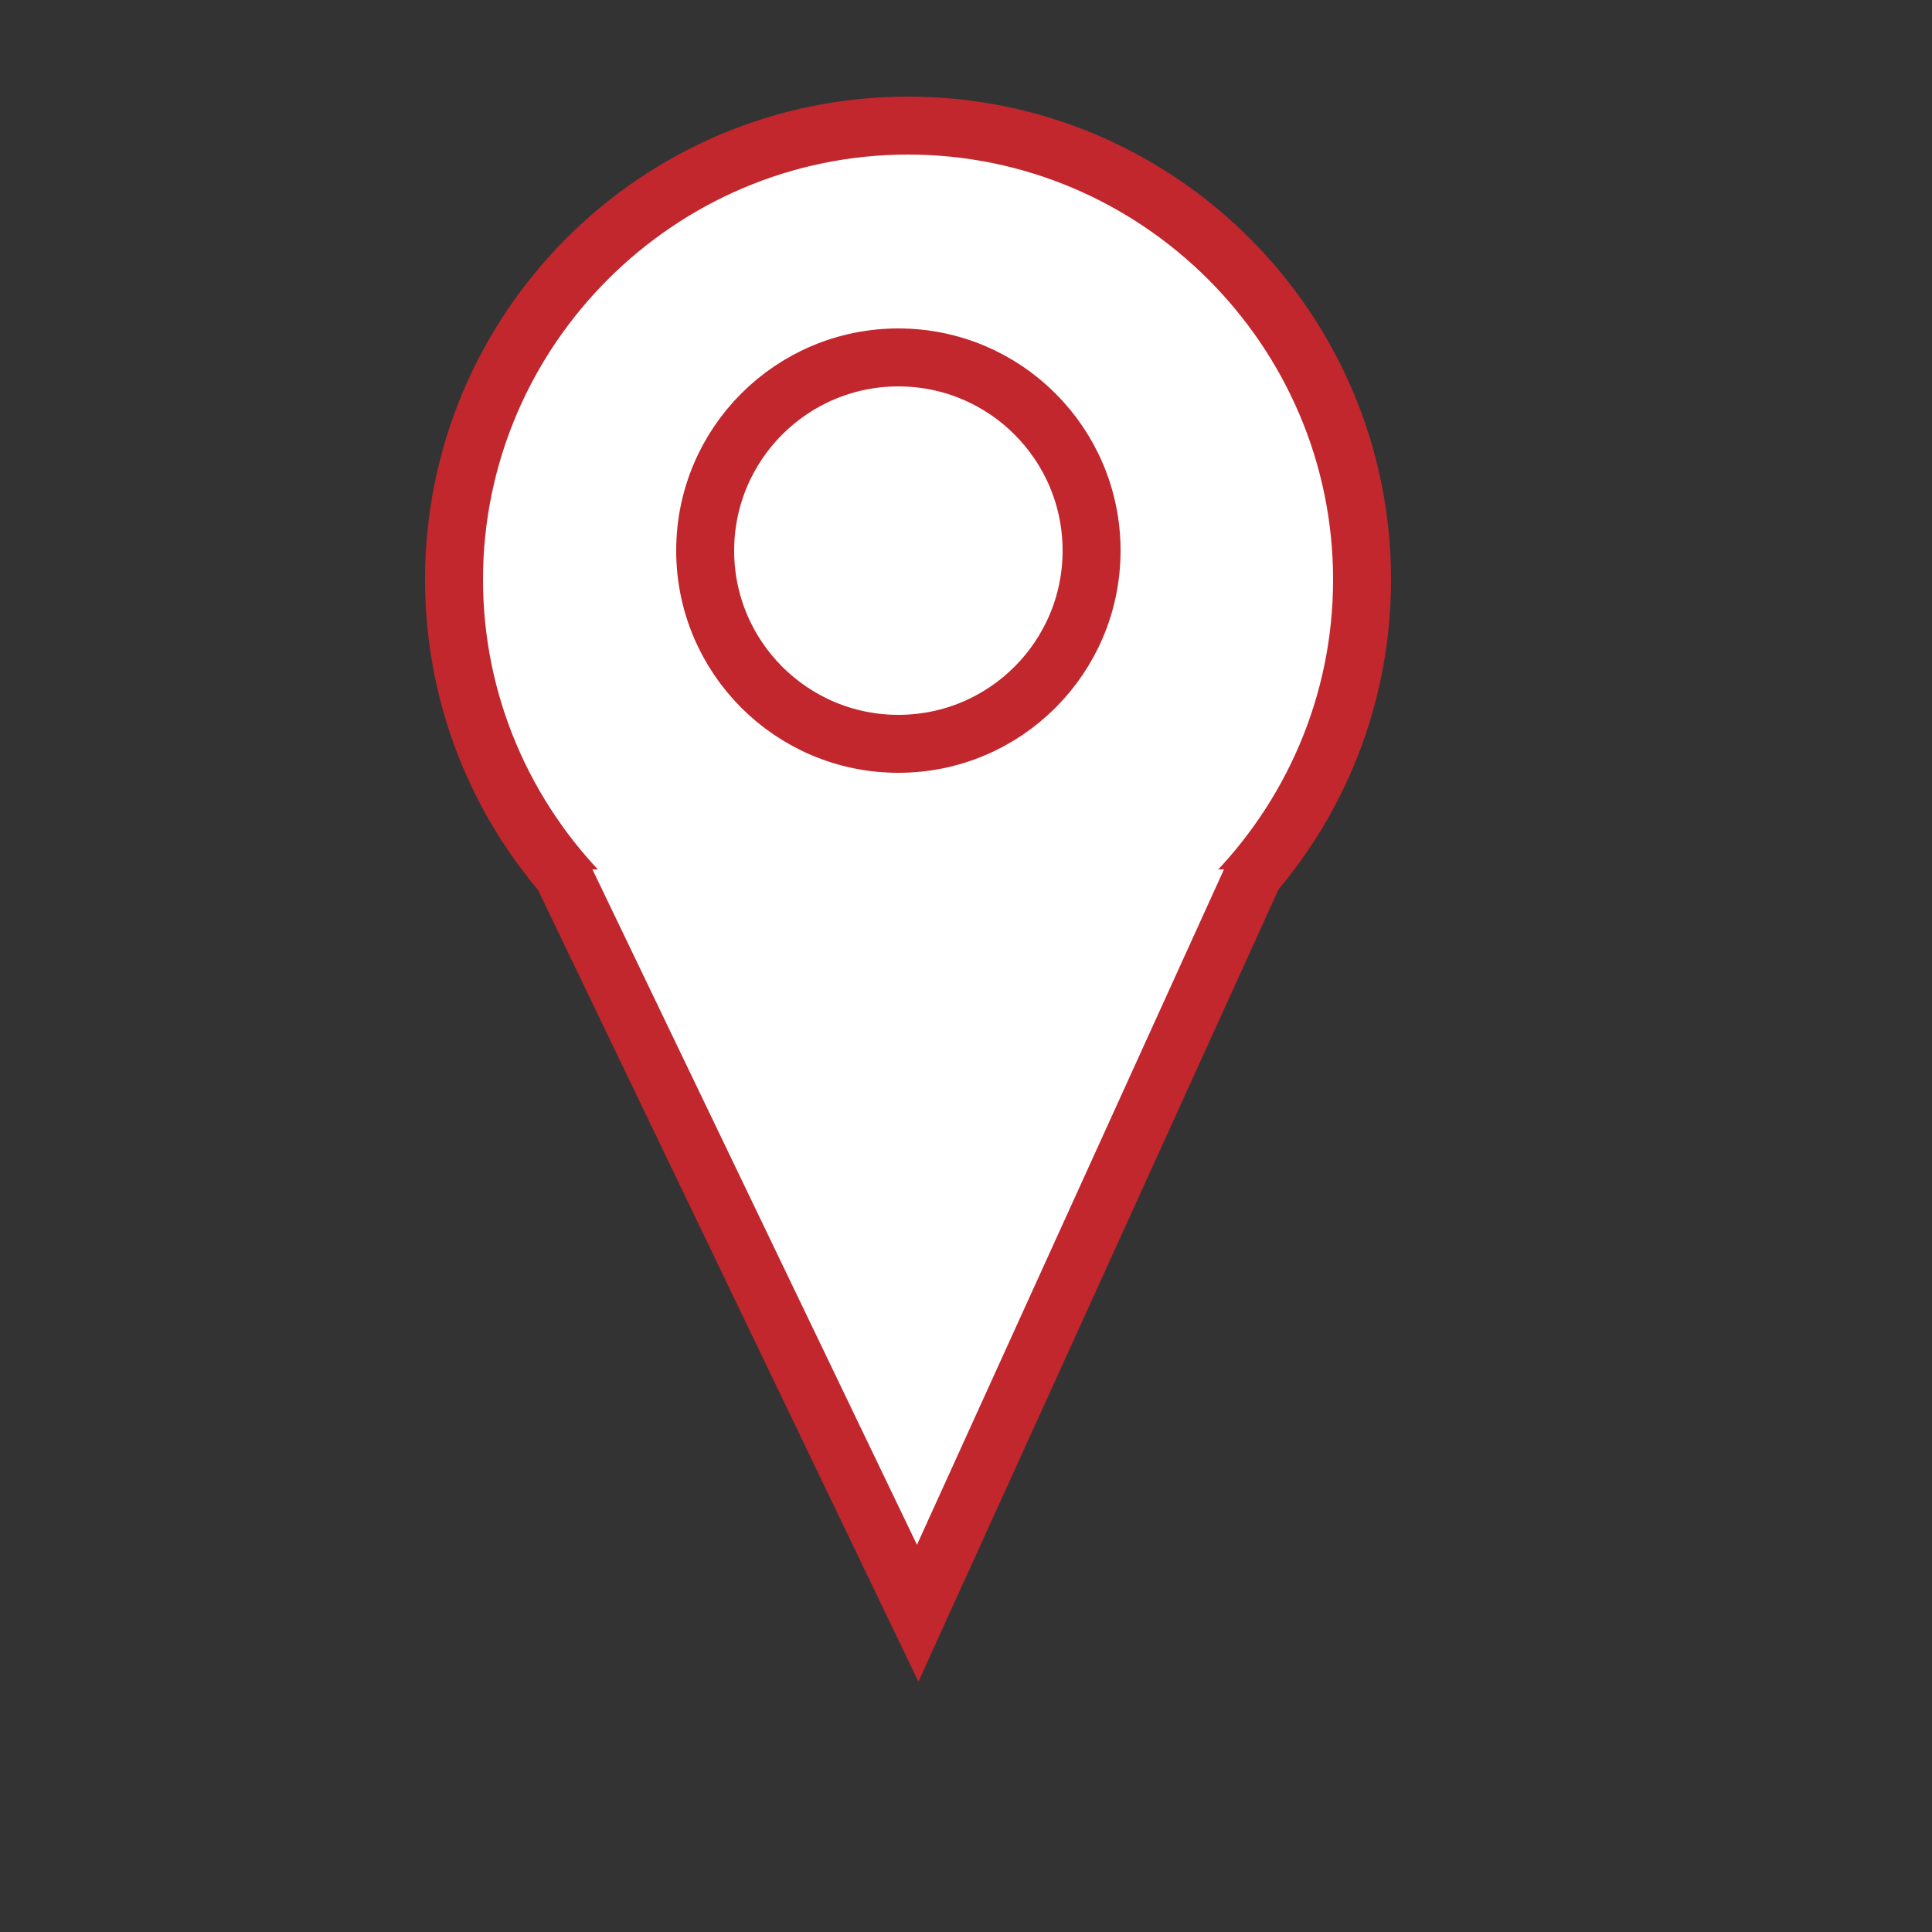 <?xml version="1.0" encoding="utf-8"?>
<!-- Generator: Adobe Illustrator 22.0.1, SVG Export Plug-In . SVG Version: 6.00 Build 0)  -->
<svg version="1.1" id="Layer_1" xmlns="http://www.w3.org/2000/svg" xmlns:xlink="http://www.w3.org/1999/xlink" x="0px" y="0px"
	 viewBox="0 0 100 100" style="enable-background:new 0 0 100 100;" xml:space="preserve">
<rect x="0" y="0" width="100" height="100" fill="#333333" stroke="none"/>
<style type="text/css">
	.st0{fill:#FFFFFF;}
	.st1{fill:#C1272D;}
	.st2{fill:#FFFFFF;stroke:#C1272D;stroke-width:3;stroke-miterlimit:10;}
</style>
<g>
	<g>
		<circle class="st0" cx="47" cy="30" r="23.5"/>
		<path class="st1" d="M47,8c12.1,0,22,9.9,22,22s-9.9,22-22,22s-22-9.9-22-22S34.9,8,47,8 M47,5C33.2,5,22,16.2,22,30
			s11.2,25,25,25s25-11.2,25-25S60.8,5,47,5L47,5z"/>
	</g>
	<polyline class="st2" points="29,45 47.5,83.5 65,45 	"/>
	<circle class="st2" cx="46.5" cy="28.5" r="10"/>
</g>
</svg>
